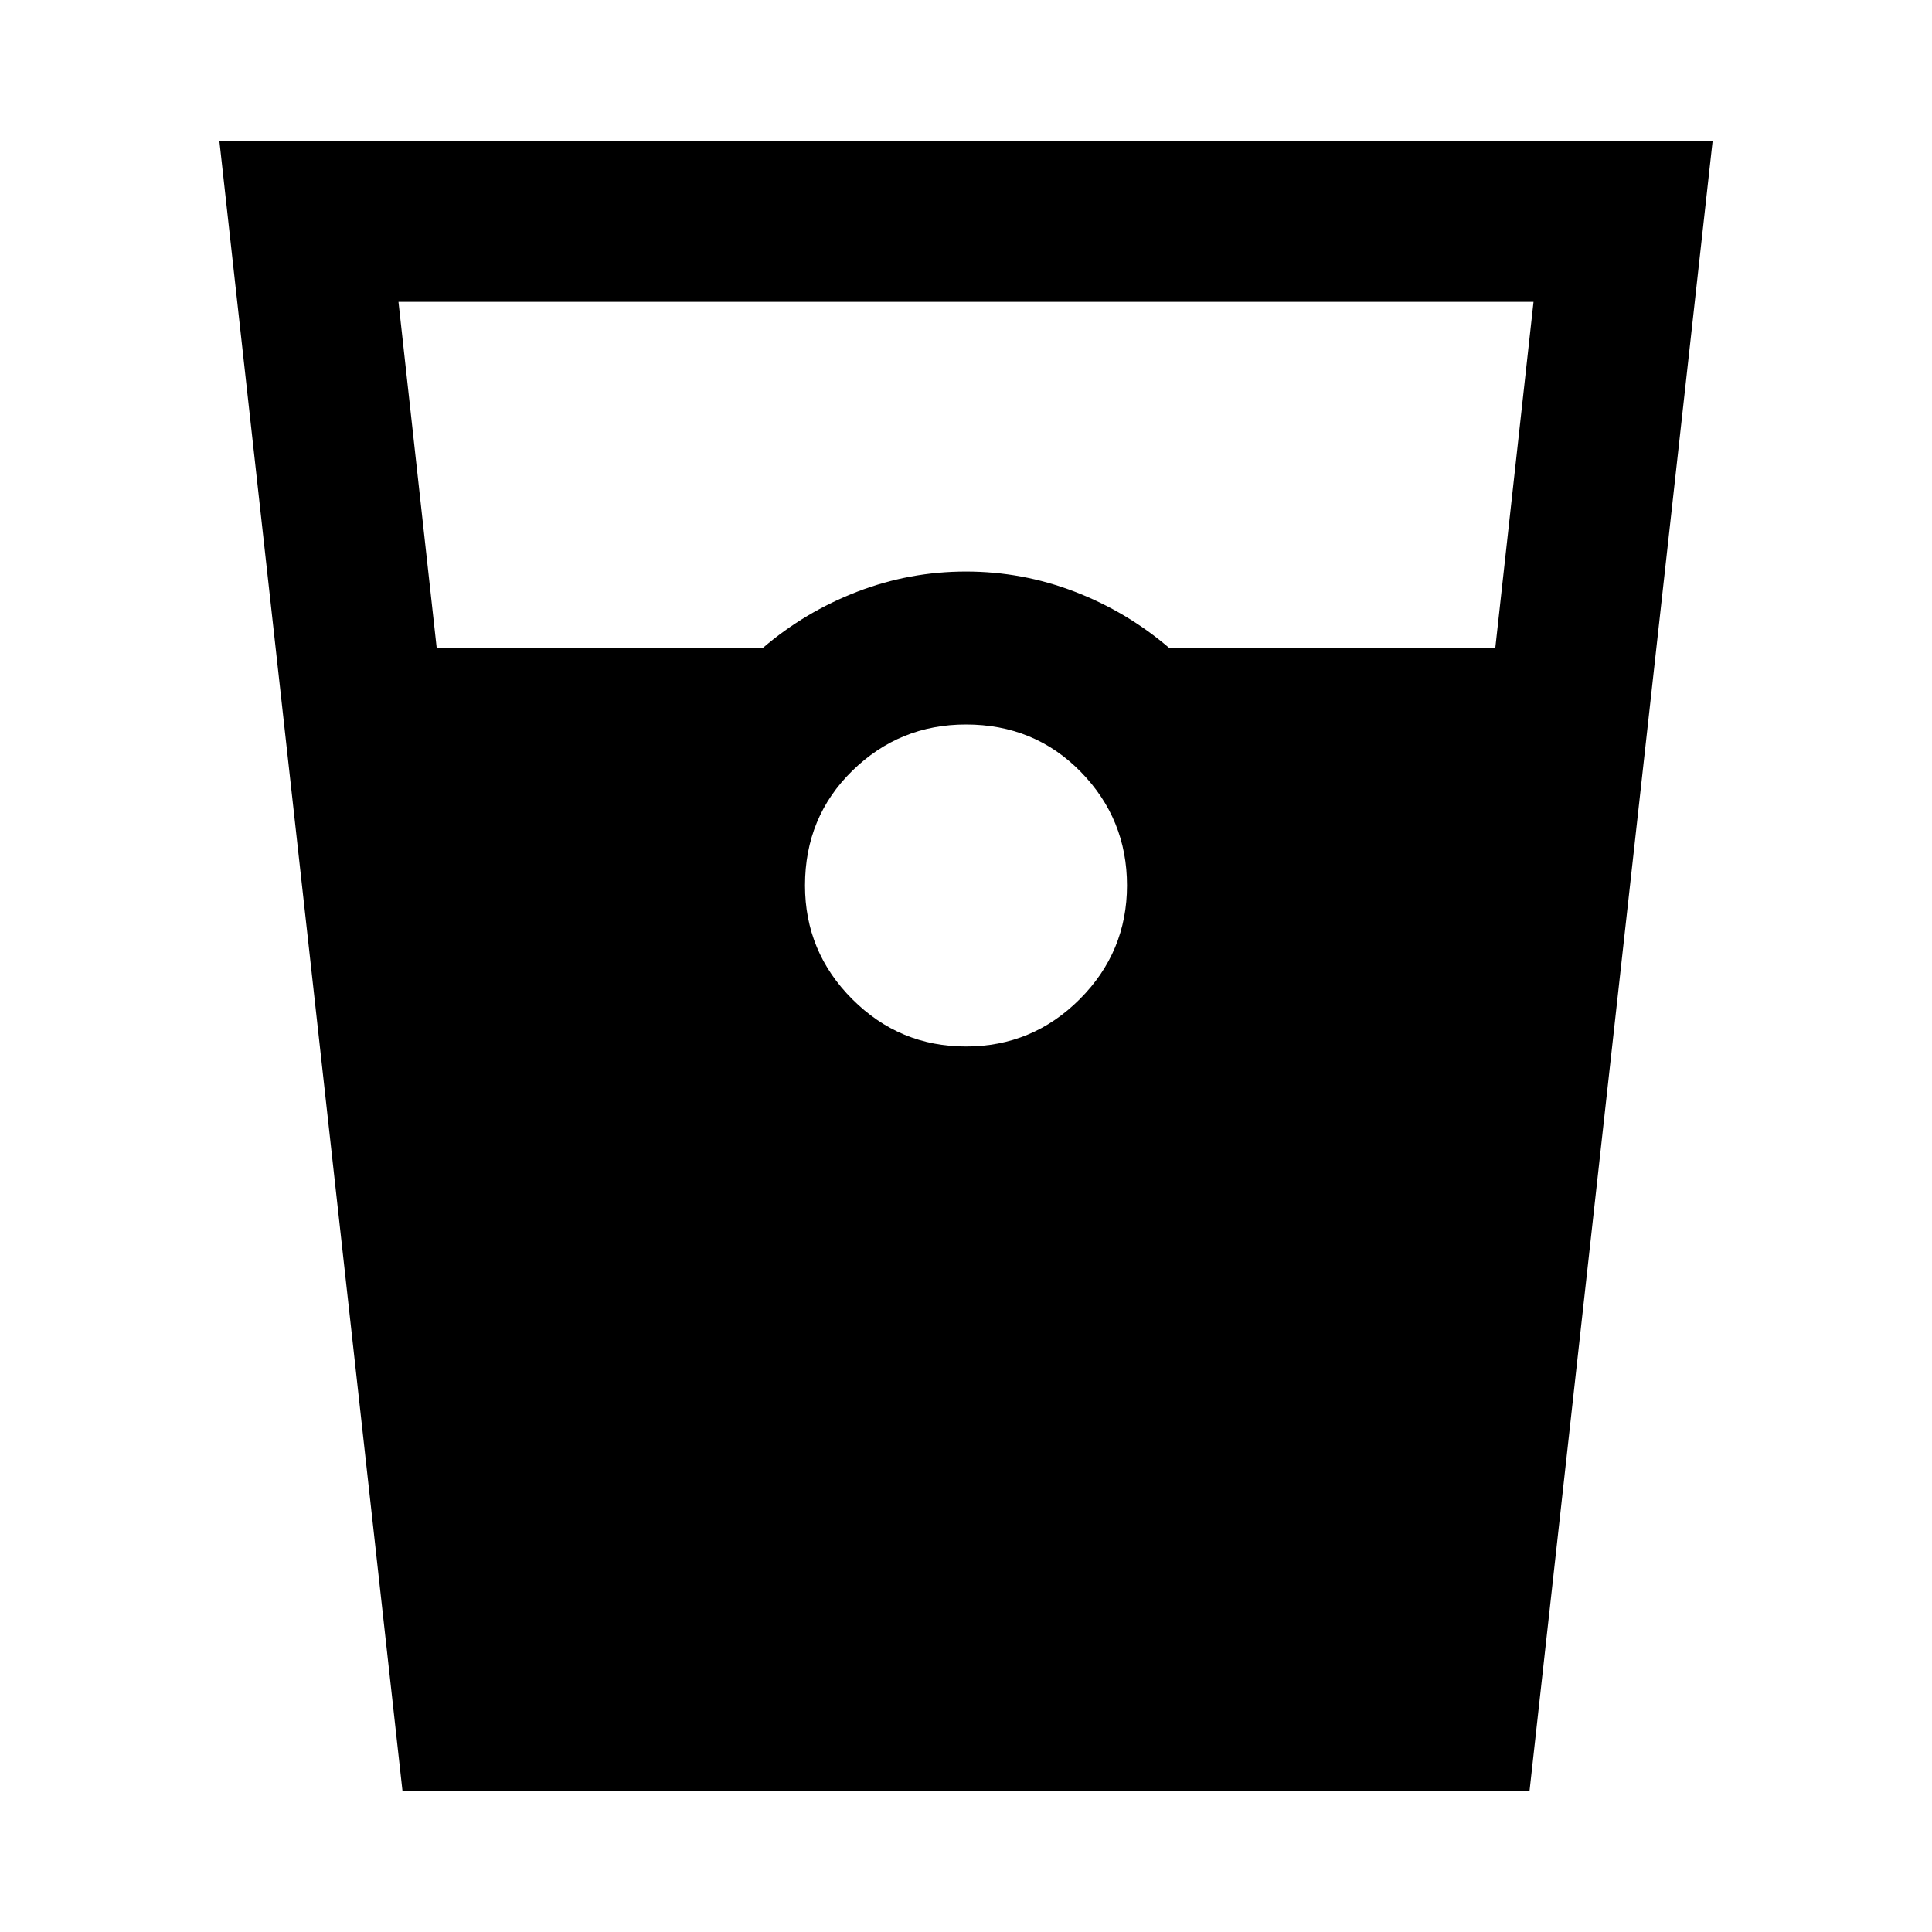 <svg xmlns="http://www.w3.org/2000/svg" width="48" height="48" viewBox="0 0 48 48"><path d="m10 44.5-4.55-41h37.1L38 44.5Zm.85-28.4h8.1q1.05-.9 2.35-1.4 1.3-.5 2.7-.5 1.4 0 2.7.5 1.3.5 2.35 1.4h8.1l.95-8.6H9.9ZM24 26q1.65 0 2.825-1.175Q28 23.65 28 22q0-1.65-1.15-2.825Q25.7 18 24 18q-1.65 0-2.825 1.15Q20 20.3 20 22q0 1.65 1.175 2.825Q22.35 26 24 26Z"/></svg>